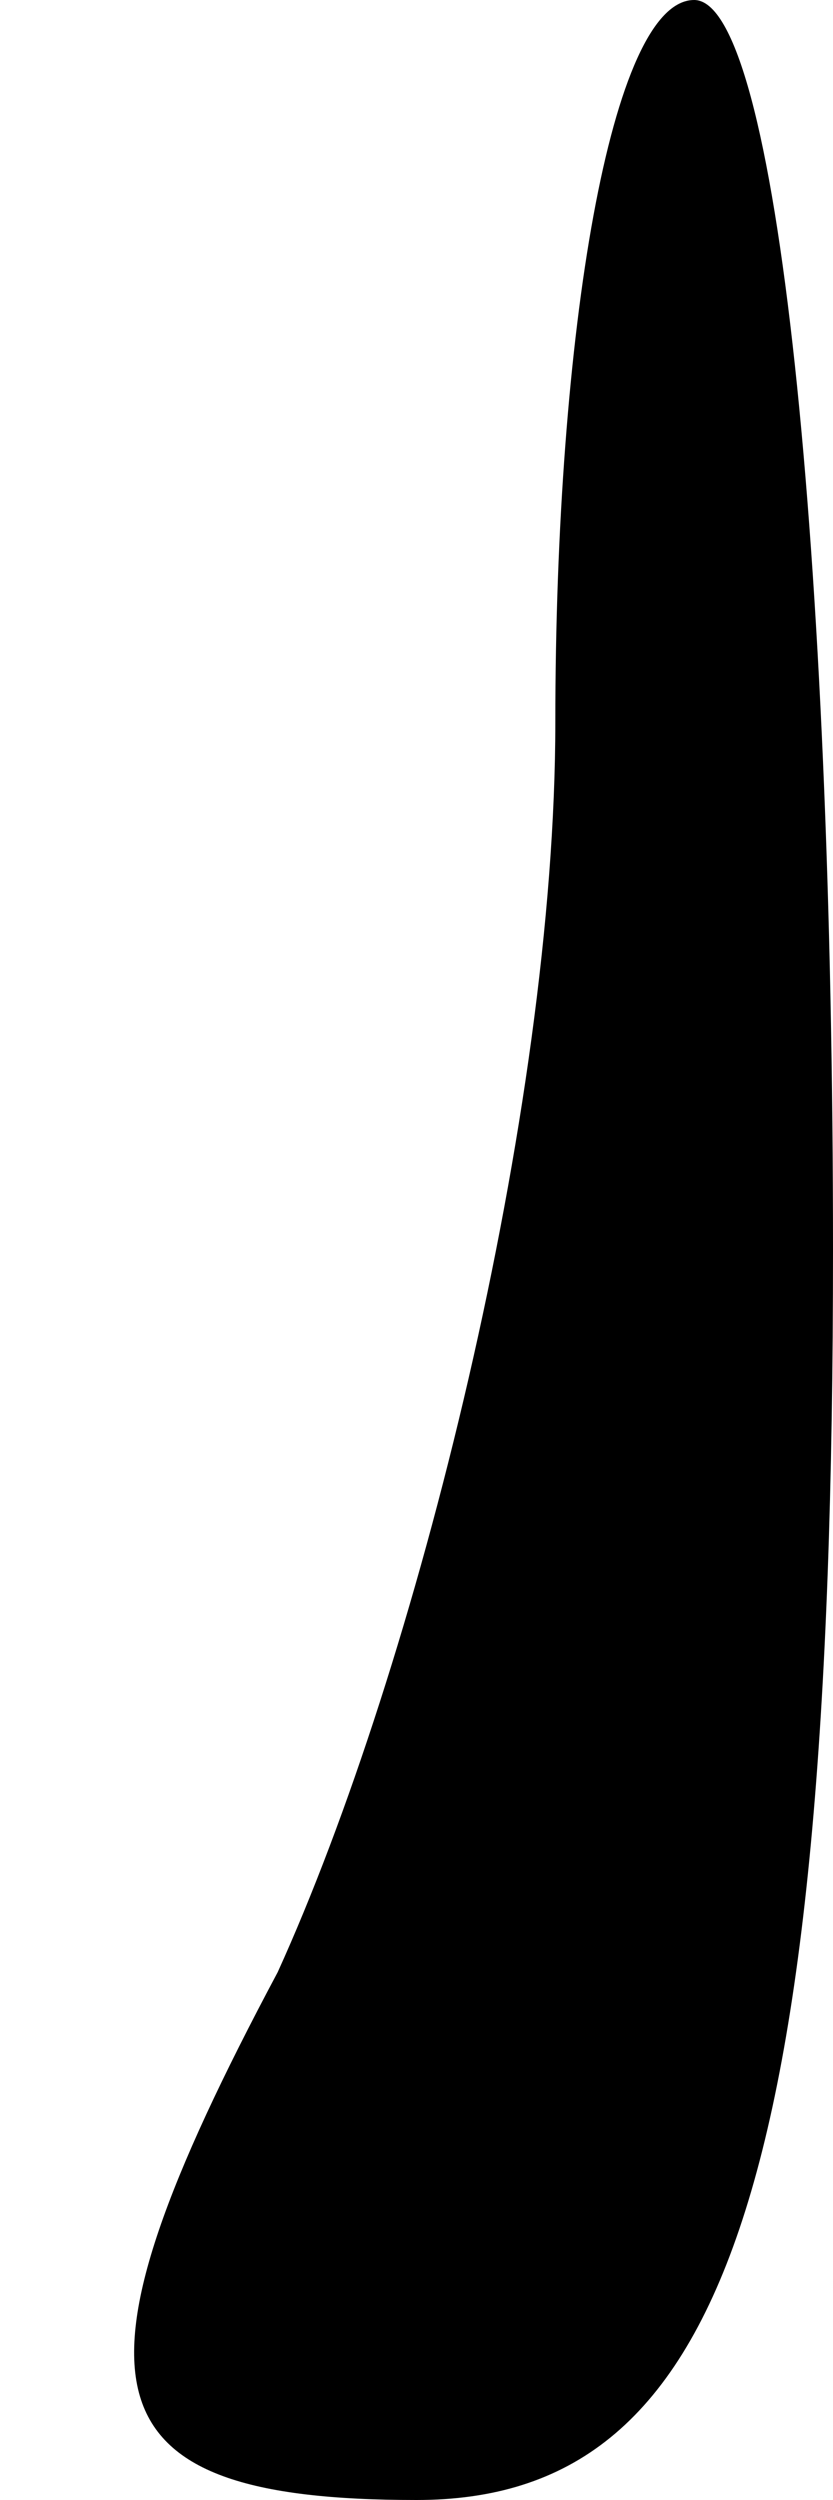 <?xml version="1.0" standalone="no"?>
<!DOCTYPE svg PUBLIC "-//W3C//DTD SVG 20010904//EN"
 "http://www.w3.org/TR/2001/REC-SVG-20010904/DTD/svg10.dtd">
<svg version="1.0" xmlns="http://www.w3.org/2000/svg"
 width="3pt" height="9pt" viewBox="0 0 3 9"
 preserveAspectRatio="xMidYMid meet">
<g transform="translate(0,9) scale(0.1,-0.1)"
fill="#000000" stroke="none">
<path fill="#000000" stroke="none" d="M20 64 c0 -14 -5 -34 -10 -45 -8 -15
-7 -19 5 -19 11 0 15 11 15 45 0 25 -2 45 -5 45 -3 0 -5 -12 -5 -26z"/>
</g>
</svg>
